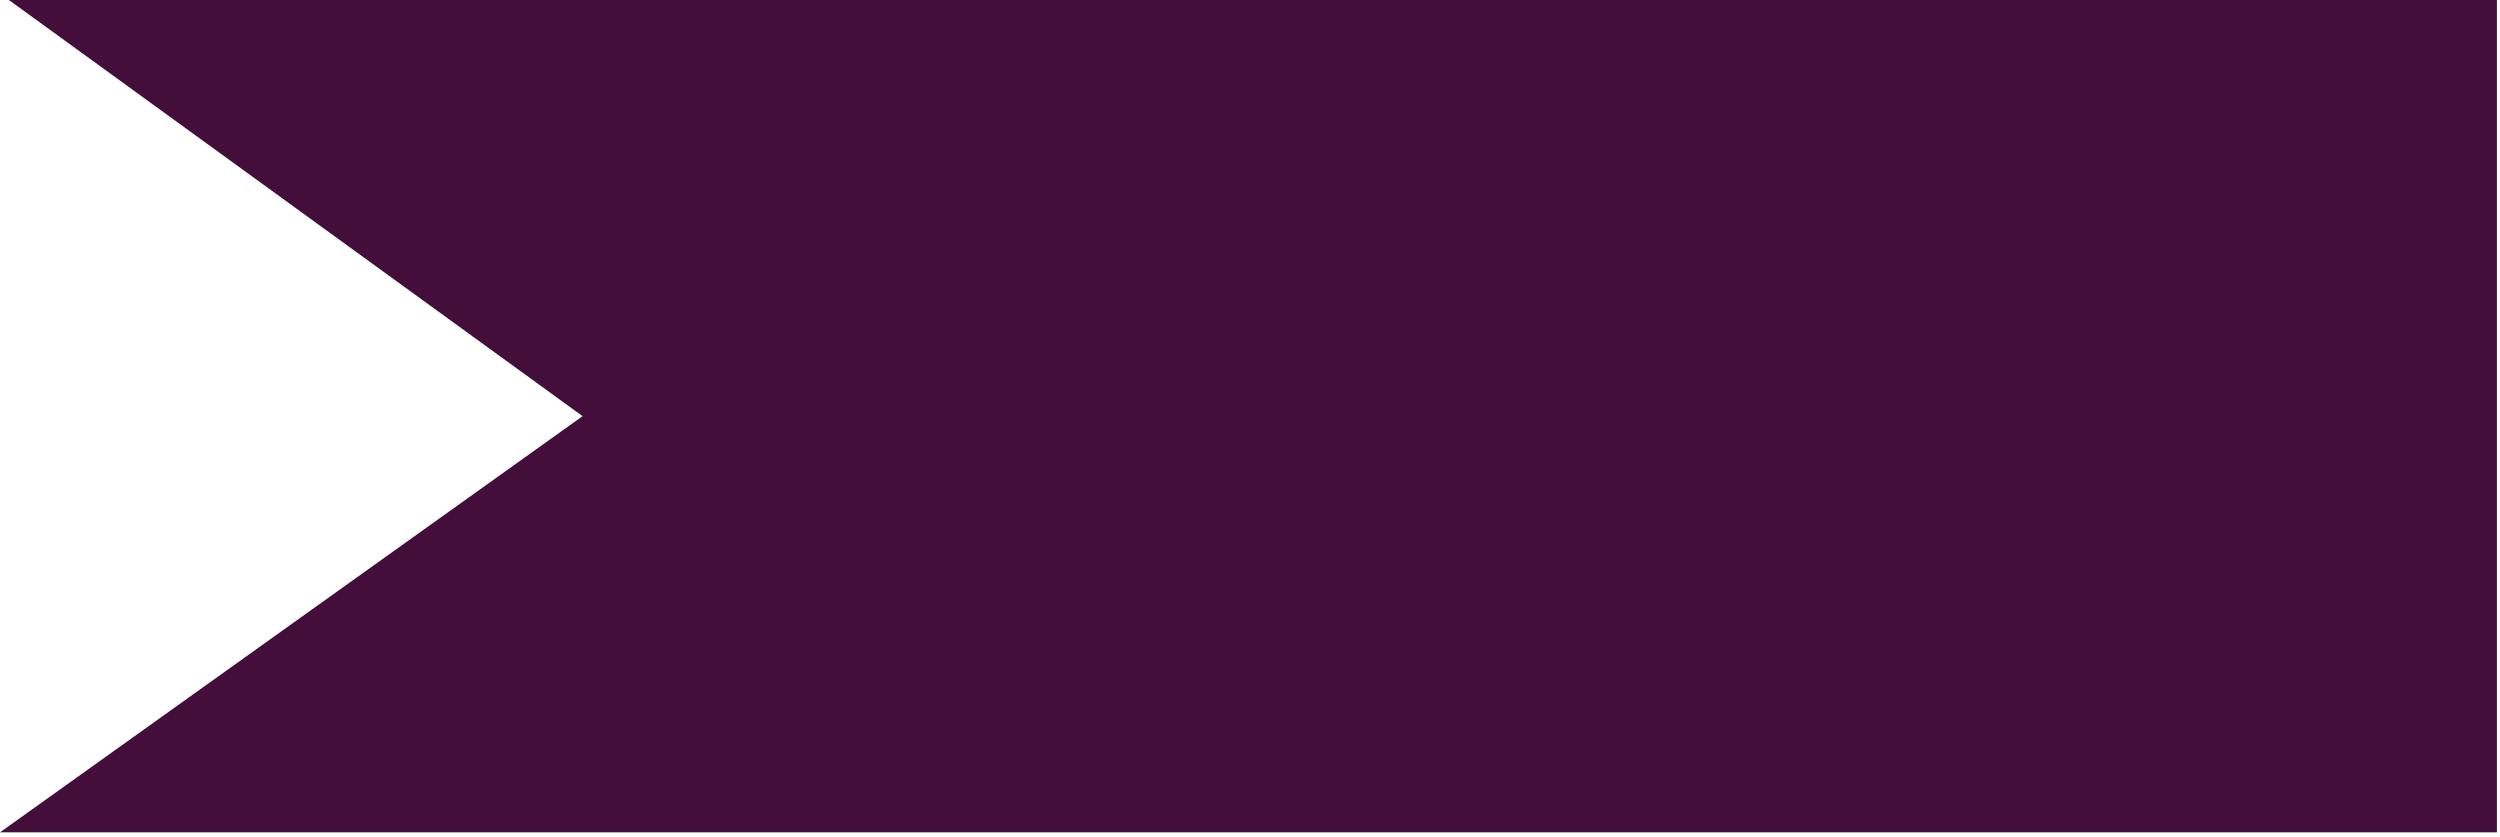 <svg width="526" height="176" viewBox="0 0 526 176" fill="none" xmlns="http://www.w3.org/2000/svg">
<g clip-path="url(#clip0_59_2)">
<path d="M525.35 0V175.12H0L122.57 87.56L1.87 0H525.35Z" fill="#430F3A"/>
</g>
<defs>
<clipPath id="clip0_59_2">
<rect width="525.35" height="175.12" fill="white"/>
</clipPath>
</defs>
</svg>
